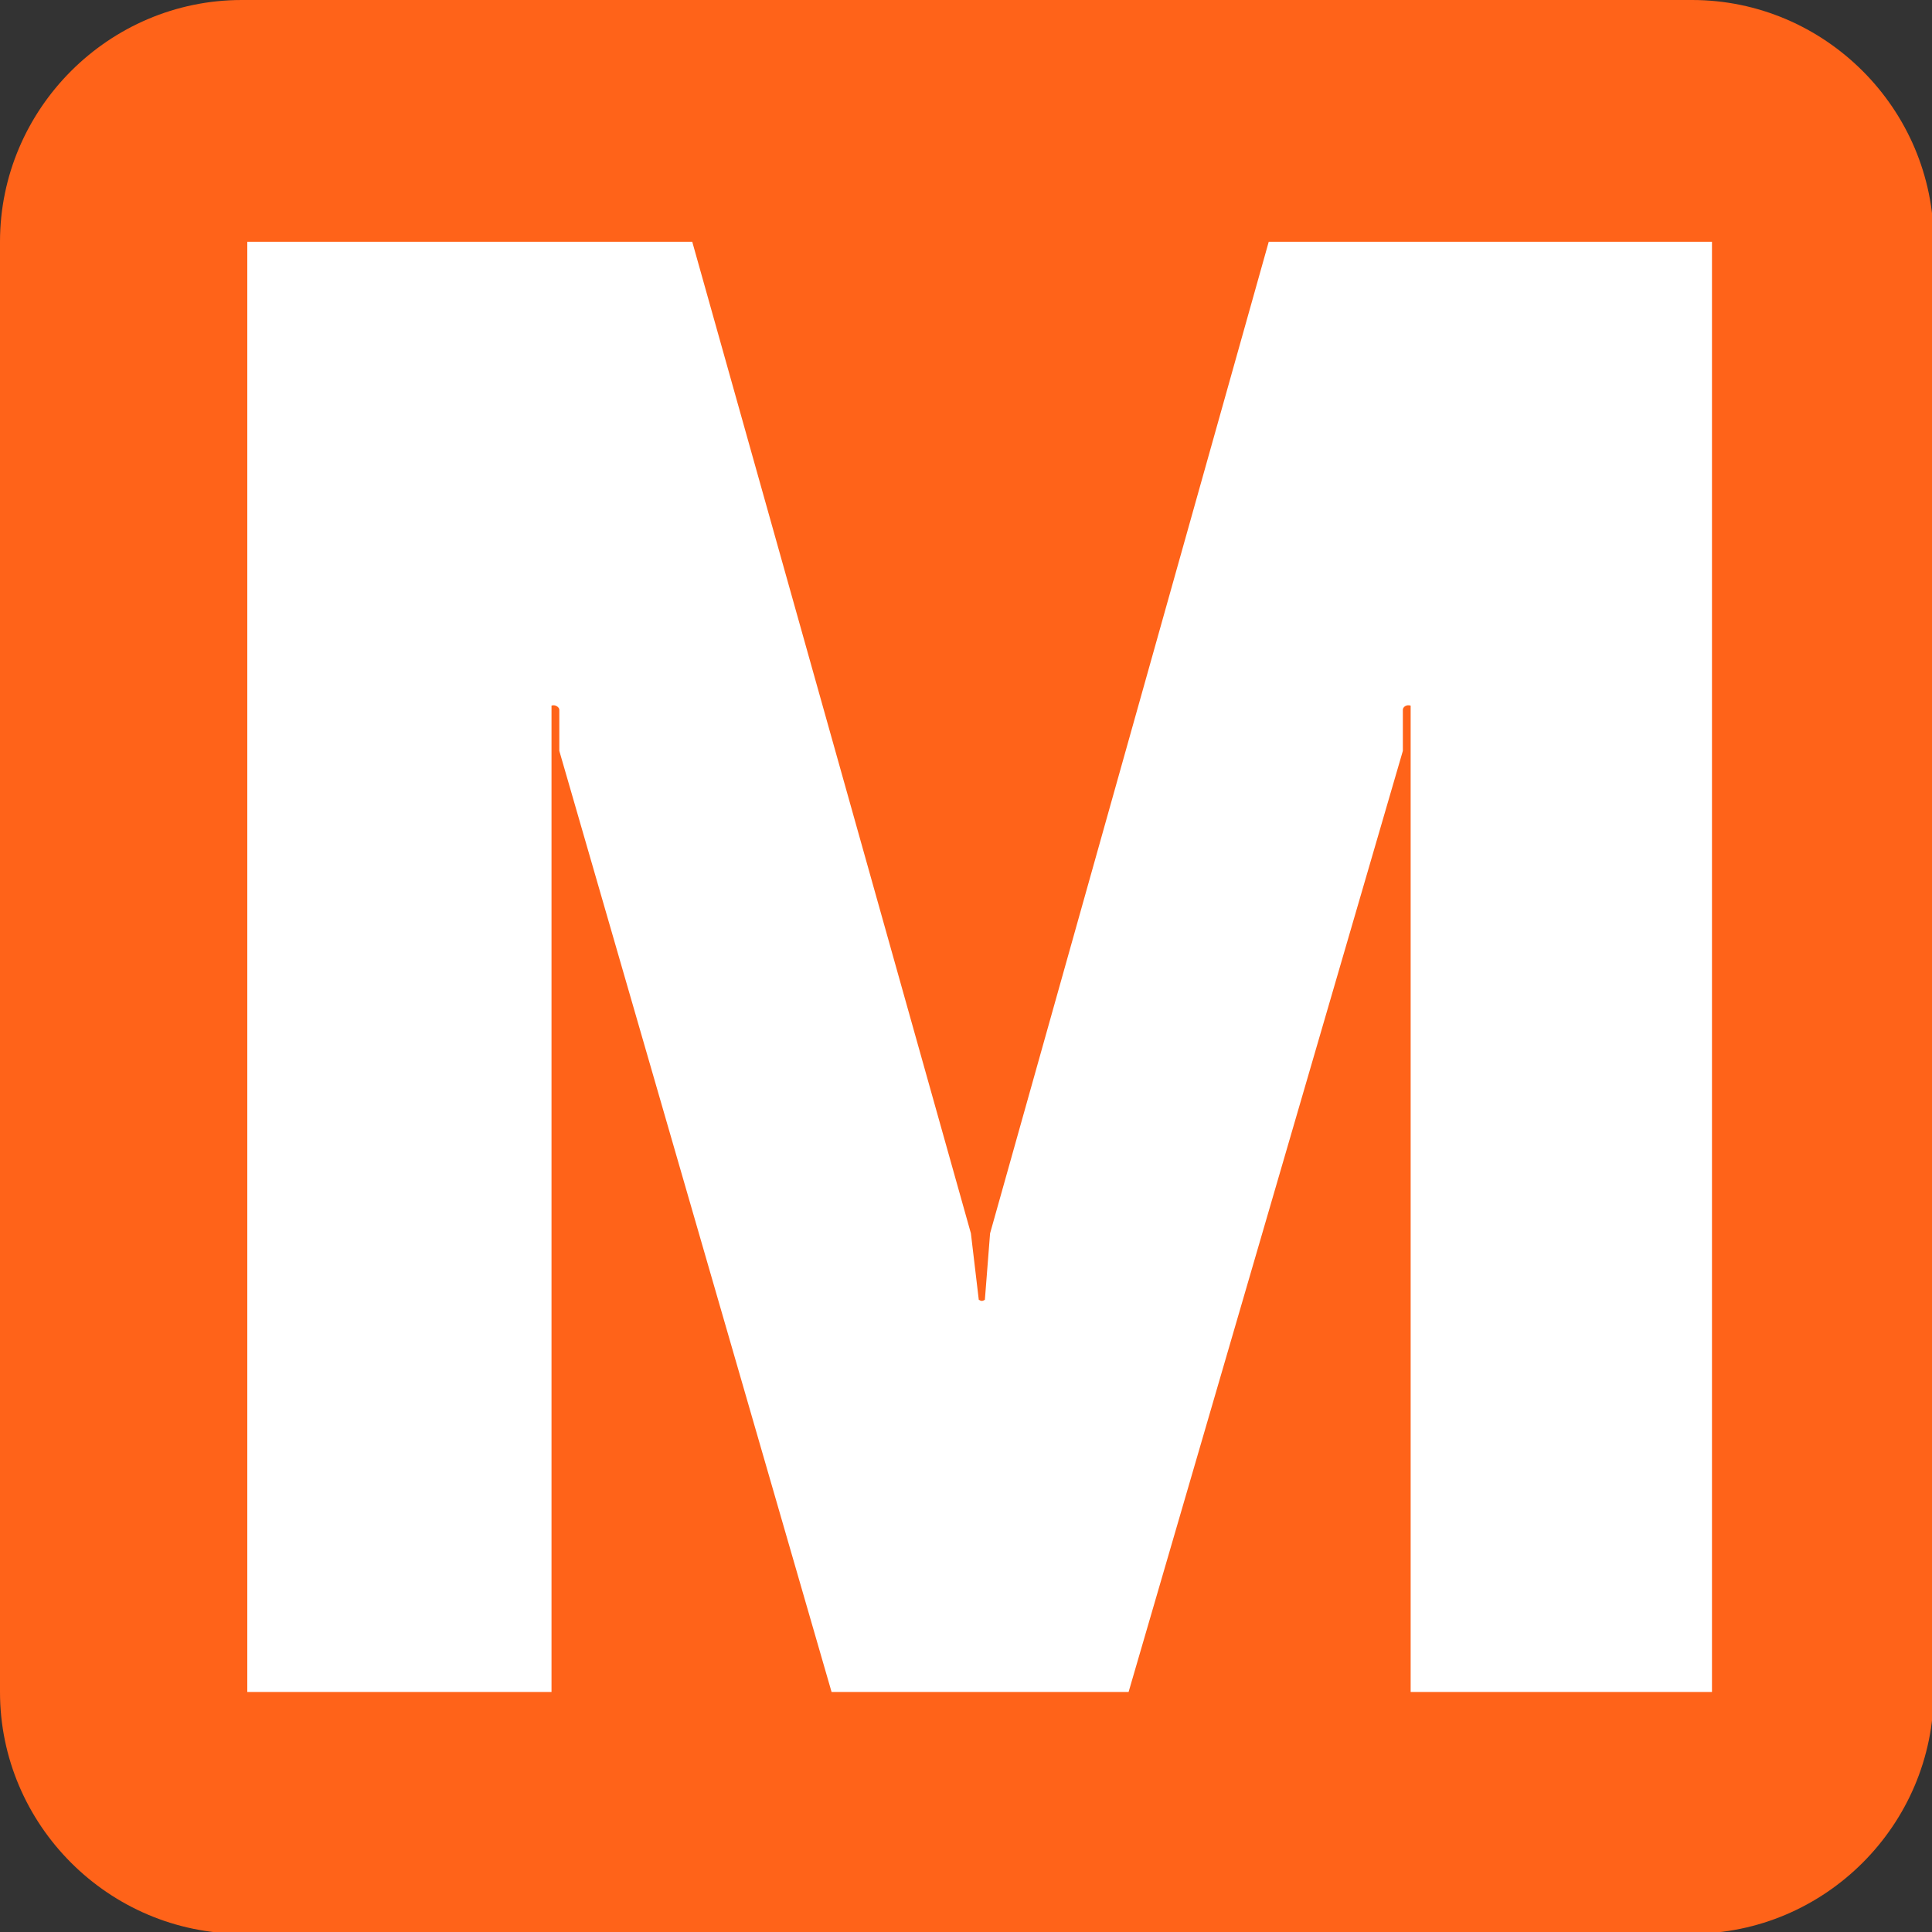 <?xml version="1.0" encoding="UTF-8"?>
<svg xmlns="http://www.w3.org/2000/svg" xmlns:xlink="http://www.w3.org/1999/xlink" width="26pt" height="26pt" viewBox="0 0 26 26" version="1.1">
<rect x="0" y="0" width="26" height="26" fill="#333333" stroke="none"/>
<g id="surface1">
<path style=" stroke:none;fill-rule:nonzero;fill:rgb(100%,38.824%,9.804%);fill-opacity:1;" d="M 0 22.77 C 0 24.559 1.465 26.023 3.254 26.023 L 22.77 26.023 C 24.559 26.023 26.023 24.559 26.023 22.77 L 26.023 3.254 C 26.023 1.465 24.559 0 22.77 0 L 3.254 0 C 1.465 0 0 1.465 0 3.254 Z M 0 22.77 "/>
<path style=" stroke:none;fill-rule:nonzero;fill:rgb(100%,100%,100%);fill-opacity:1;" d="M 15.188 22.77 L 18.879 10.105 L 18.879 9.551 C 18.879 9.516 18.926 9.477 18.984 9.496 L 18.984 22.77 L 23.039 22.77 L 23.039 3.254 L 17.074 3.254 L 13.324 16.598 L 13.254 17.492 C 13.219 17.512 13.207 17.512 13.172 17.492 L 13.066 16.598 L 9.316 3.254 L 3.328 3.254 L 3.328 22.77 L 7.422 22.77 L 7.422 9.496 C 7.469 9.477 7.527 9.516 7.527 9.551 L 7.527 10.105 L 11.191 22.77 L 15.188 22.77 "/>
</g>
</svg>
